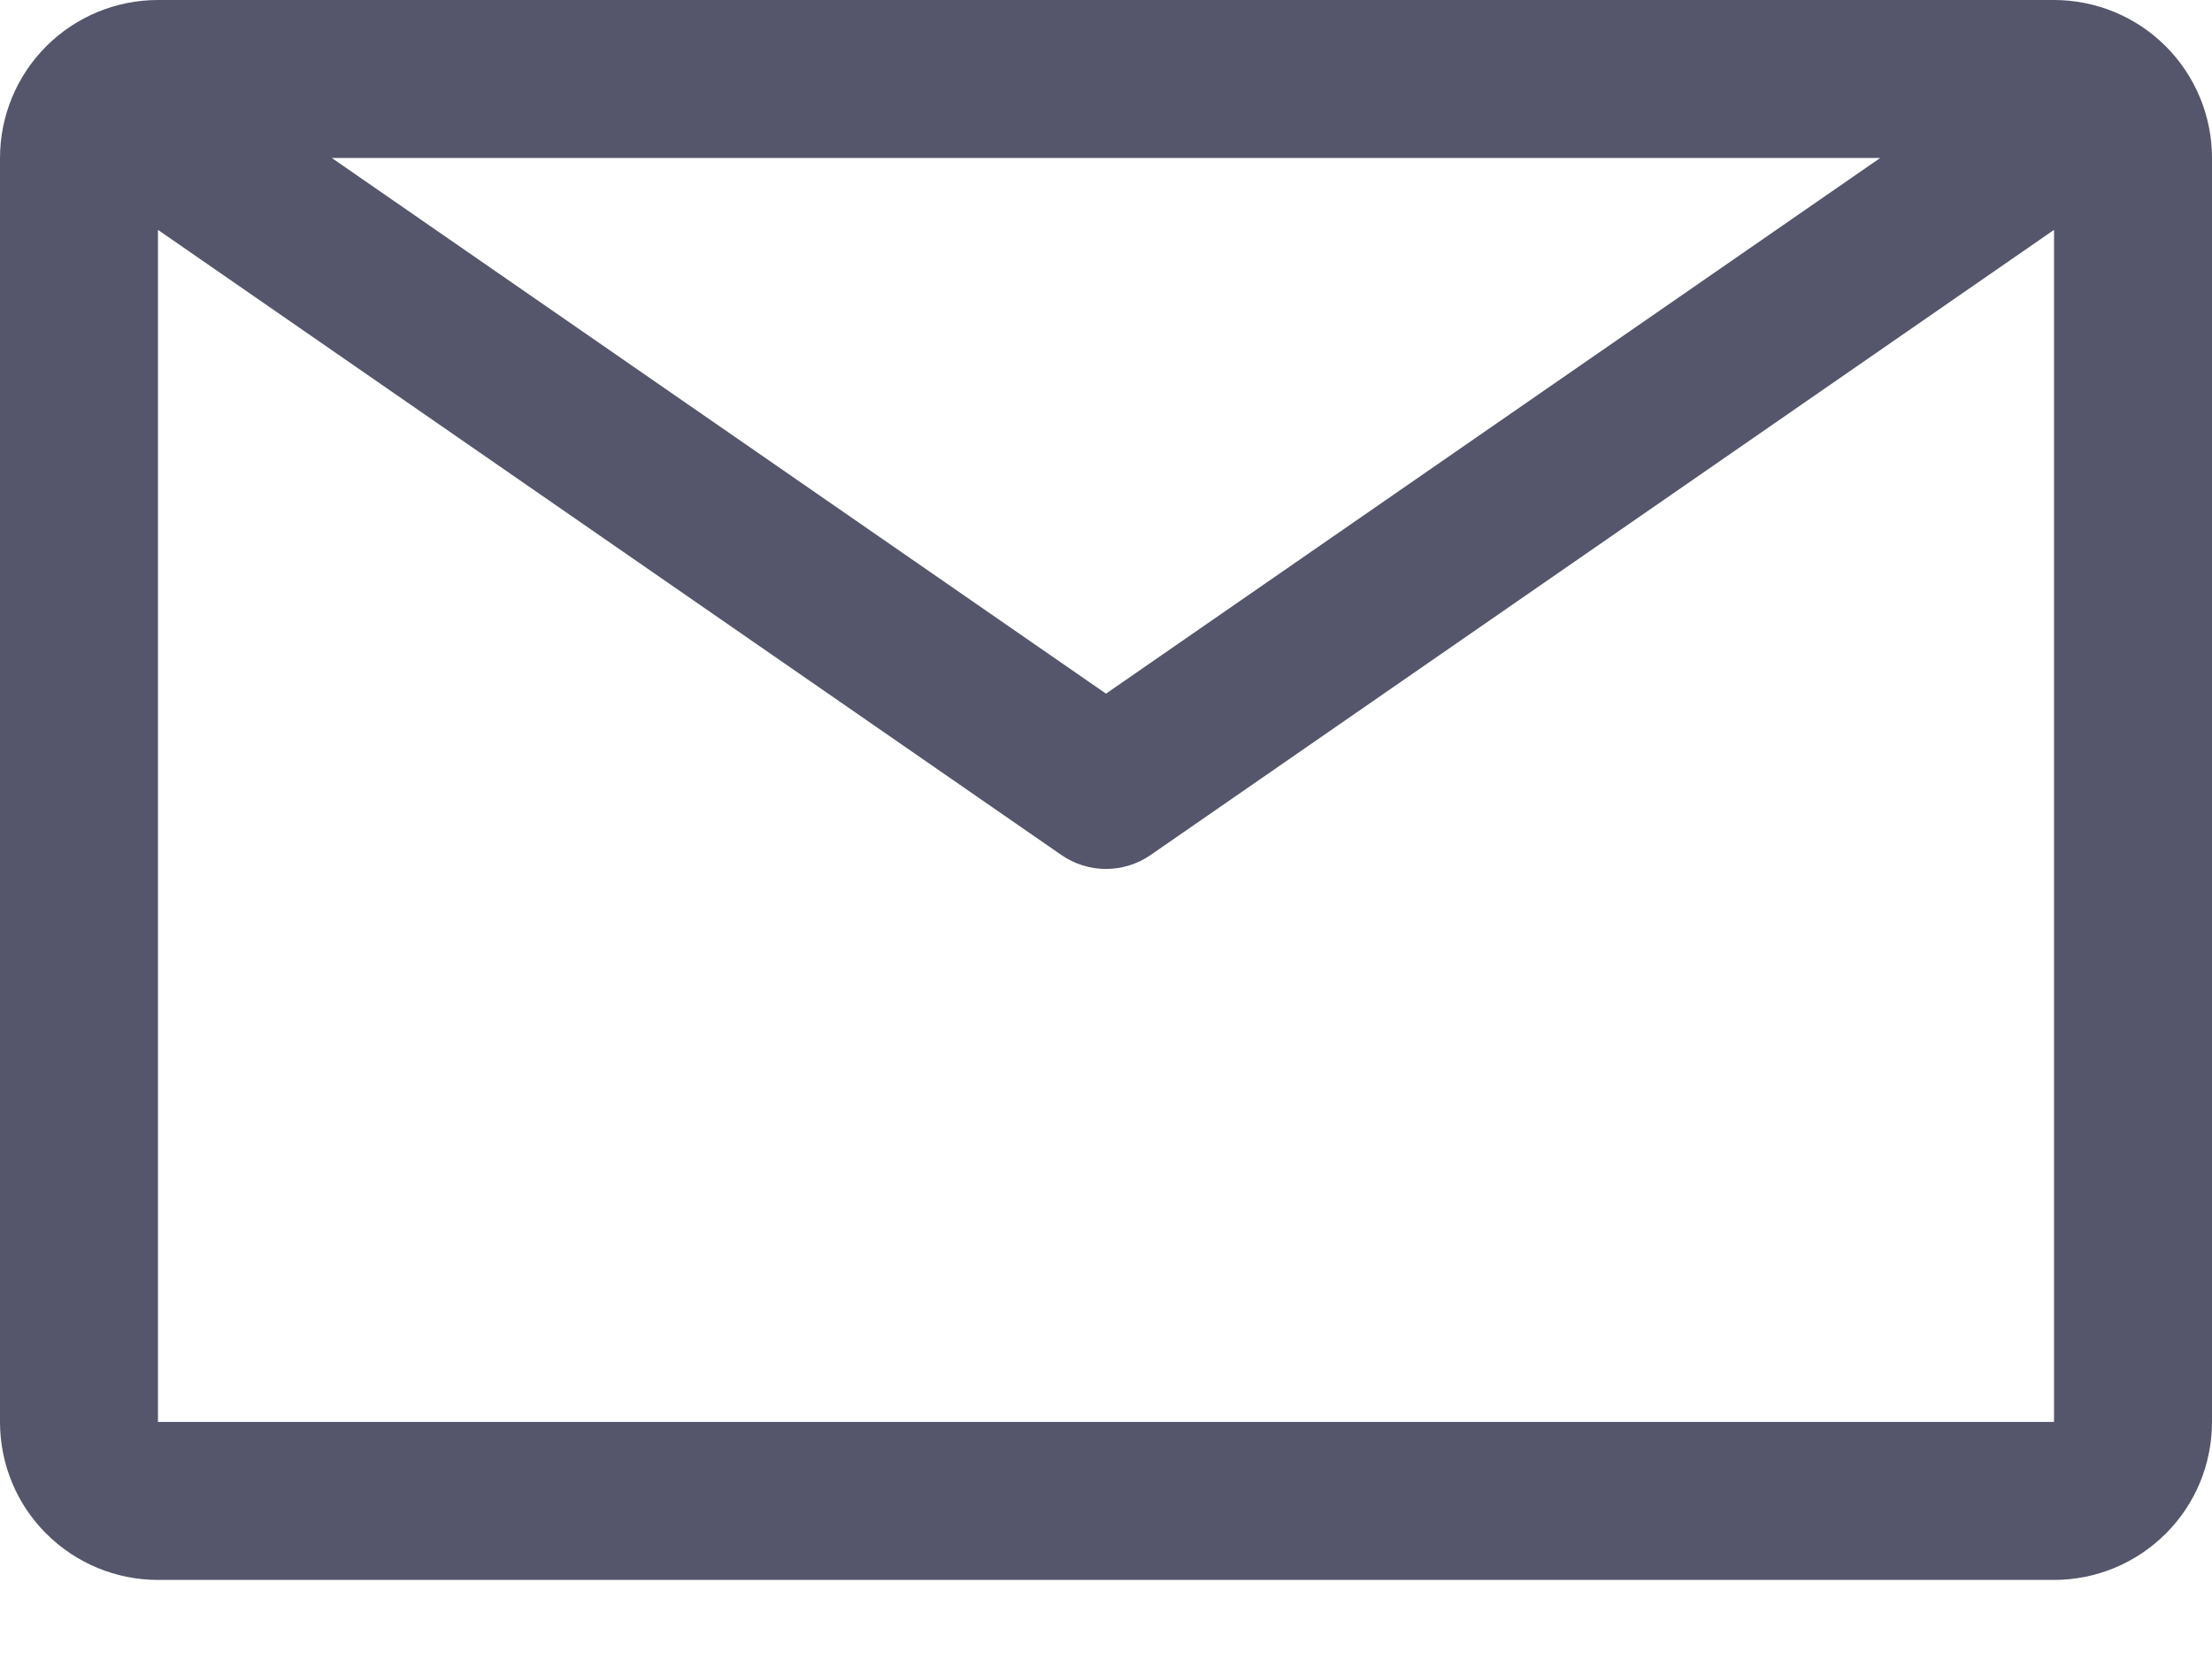 <svg width="12" height="9" viewBox="0 0 12 9" fill="none" xmlns="http://www.w3.org/2000/svg">
<path d="M11.143 0H0.857C0.63 0 0.412 0.09 0.251 0.251C0.09 0.412 0 0.63 0 0.857V7.714C0 7.942 0.09 8.16 0.251 8.32C0.412 8.481 0.63 8.571 0.857 8.571H11.143C11.37 8.571 11.588 8.481 11.749 8.32C11.91 8.16 12 7.942 12 7.714V0.857C12 0.63 11.91 0.412 11.749 0.251C11.588 0.09 11.37 0 11.143 0ZM10.2 0.857L6 3.763L1.8 0.857H10.2ZM0.857 7.714V1.247L5.756 4.637C5.827 4.687 5.913 4.714 6 4.714C6.087 4.714 6.173 4.687 6.244 4.637L11.143 1.247V7.714H0.857Z" fill="#55566B"/>
</svg>

